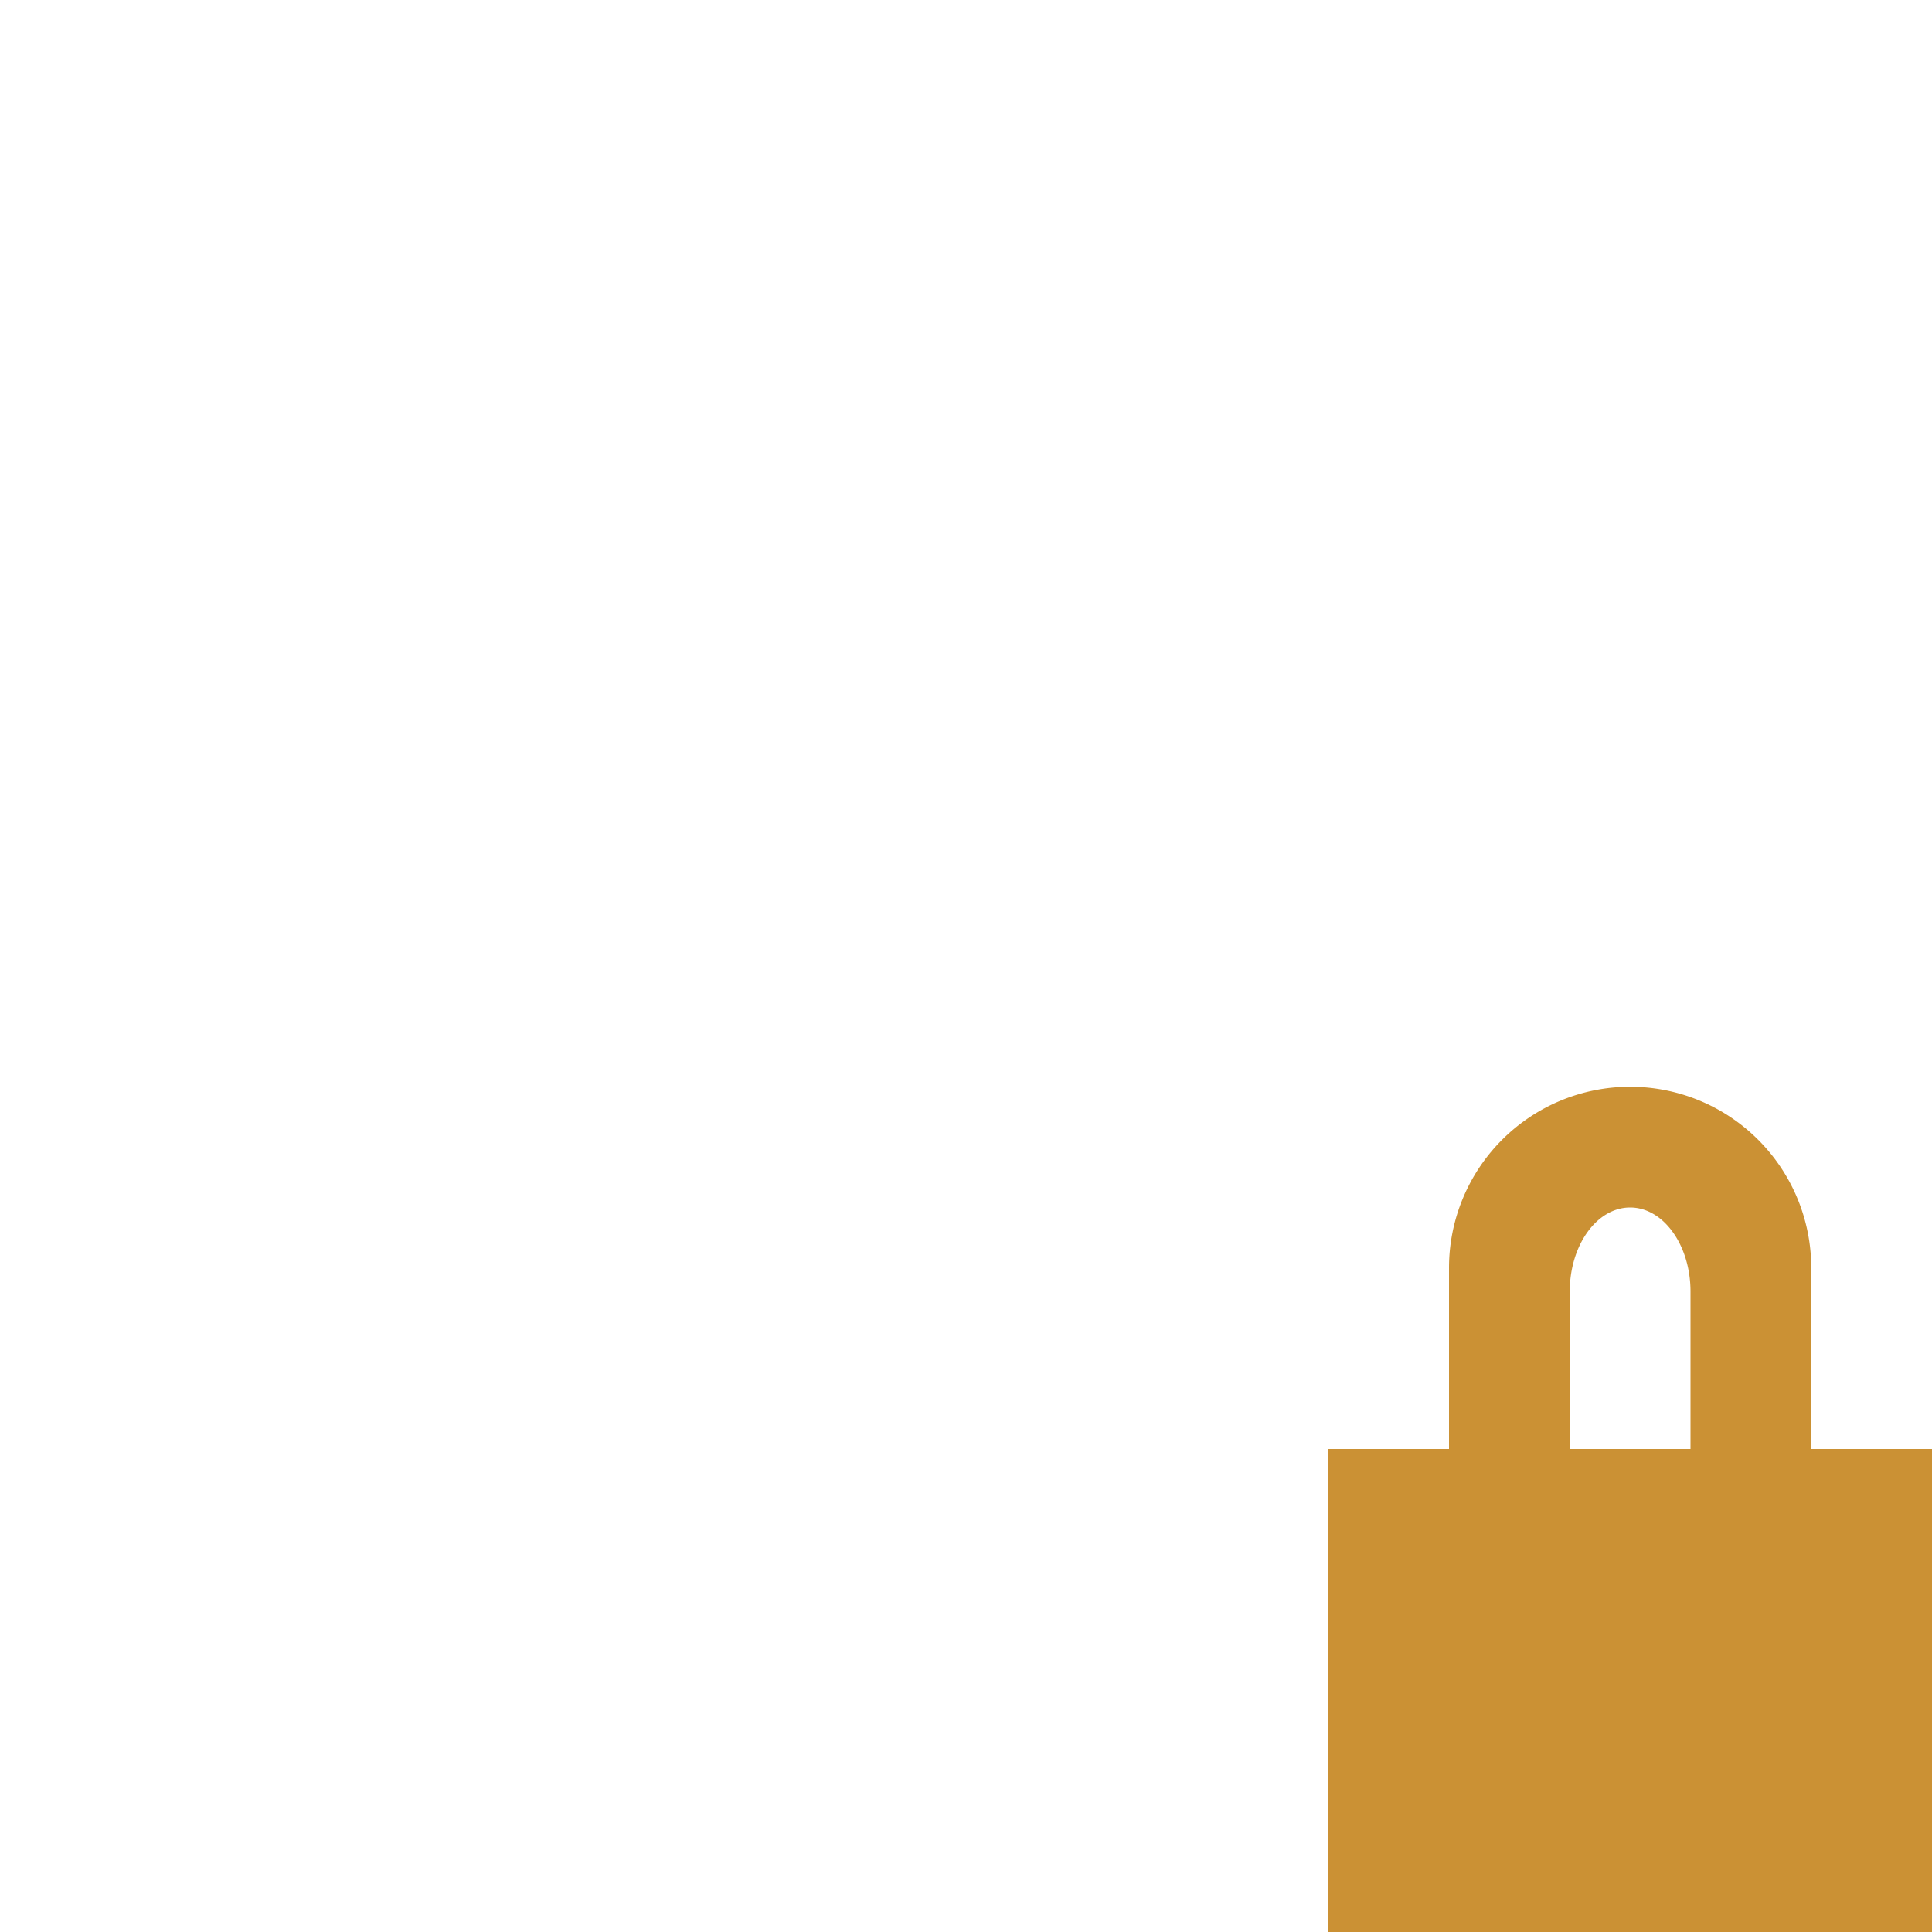 <!--Copyright 2000-2021 JetBrains s.r.o. Use of this source code is governed by the Apache 2.0 license that can be found in the LICENSE file.--><svg xmlns="http://www.w3.org/2000/svg" xmlns:xlink="http://www.w3.org/1999/xlink" width="16" height="16" viewBox="0 0 16 16"><defs><path id="a" d="M13.5 10c-.276 0-.5.312-.5.696v2.608c0 .384.224.696.5.696s.5-.312.5-.696v-2.608c0-.384-.224-.696-.5-.696m0-1a1.5 1.5 0 0 1 1.5 1.5V13a1.5 1.5 0 0 1-3 0v-2.5A1.5 1.5 0 0 1 13.5 9"/></defs><g fill="#cb9134" fill-rule="evenodd"><path d="M11 12h5v4h-5z"/><use xlink:href="#a"/></g></svg>